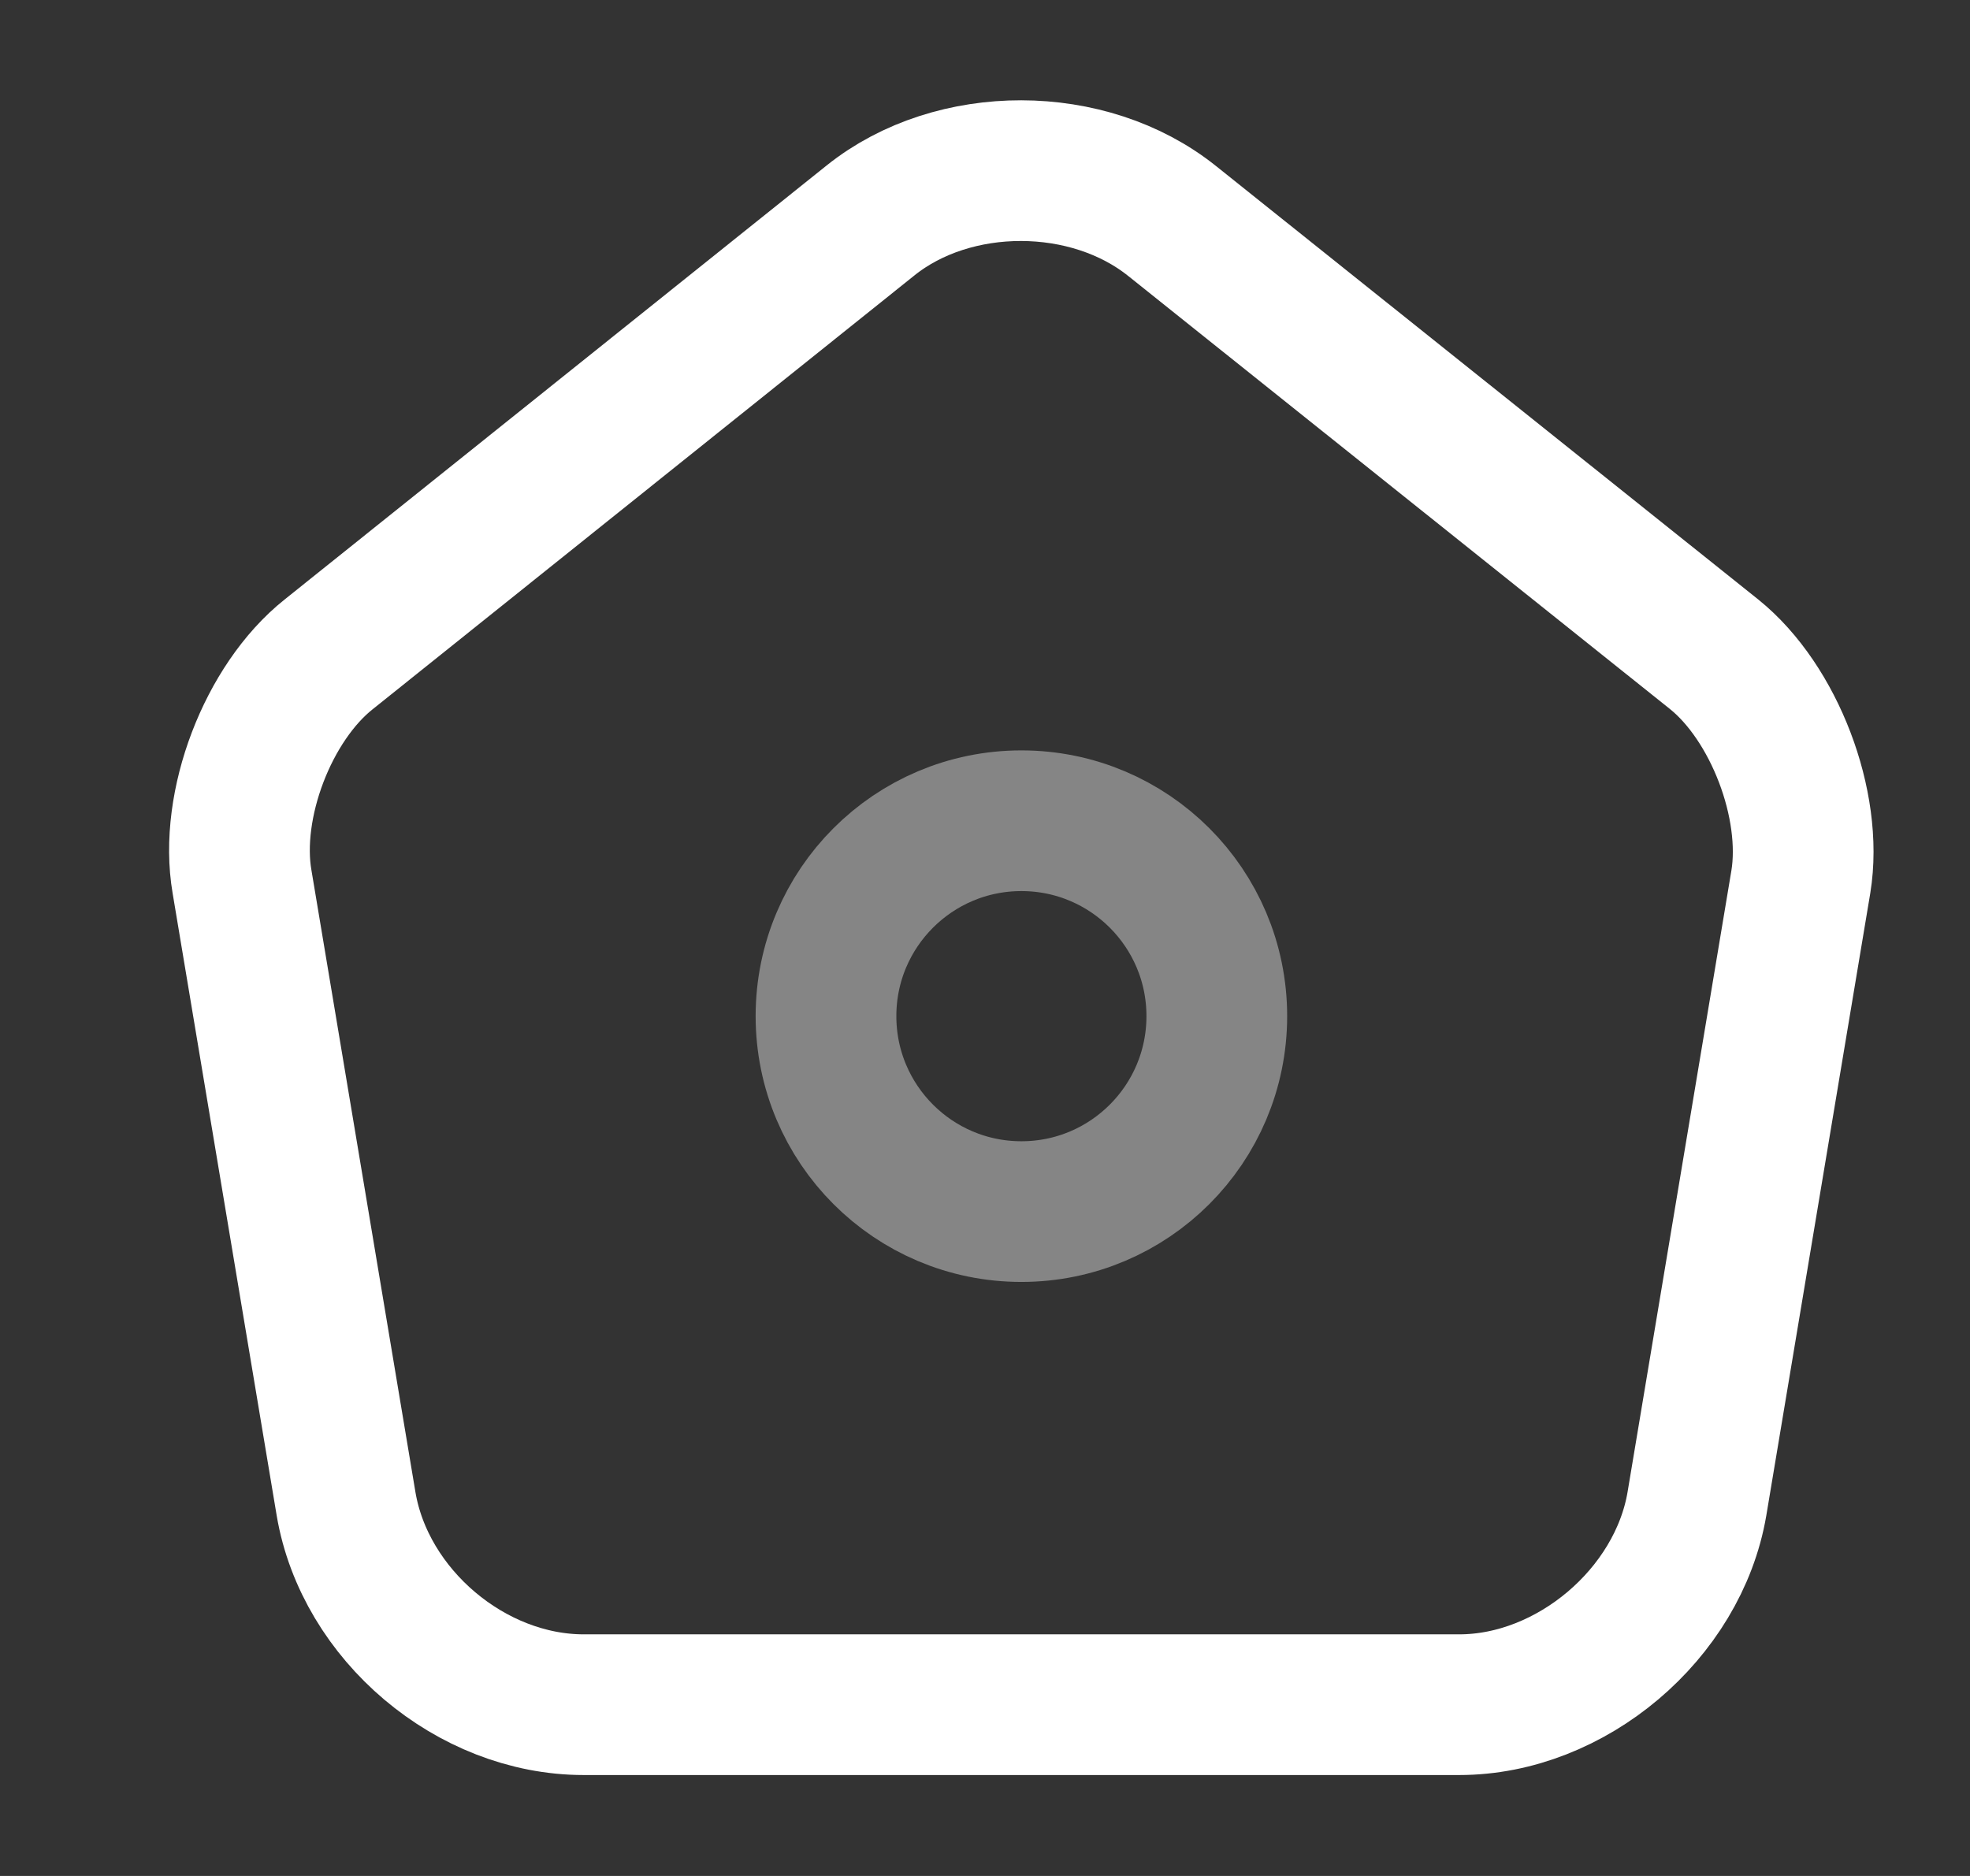 <svg width="21" height="20" viewBox="0 0 21 20" fill="none" xmlns="http://www.w3.org/2000/svg">
<rect x="0" y="0" width="21" height="20" fill="#333333" stroke="none"/>
<path d="M9.28 2.35L3.505 6.975C2.855 7.491 2.439 8.583 2.58 9.4L3.689 16.033C3.889 17.216 5.022 18.174 6.222 18.174H15.555C16.747 18.174 17.889 17.208 18.089 16.033L19.197 9.4C19.33 8.583 18.914 7.491 18.272 6.975L12.497 2.358C11.605 1.641 10.164 1.641 9.28 2.35Z" stroke="white" stroke-width="1.5" stroke-linecap="round" stroke-linejoin="round"/>
<path opacity="0.4" d="M10.888 12.917C12.039 12.917 12.971 11.984 12.971 10.833C12.971 9.683 12.039 8.75 10.888 8.75C9.737 8.75 8.805 9.683 8.805 10.833C8.805 11.984 9.737 12.917 10.888 12.917Z" stroke="white" stroke-width="1.5" stroke-linecap="round" stroke-linejoin="round"/>
</svg>
